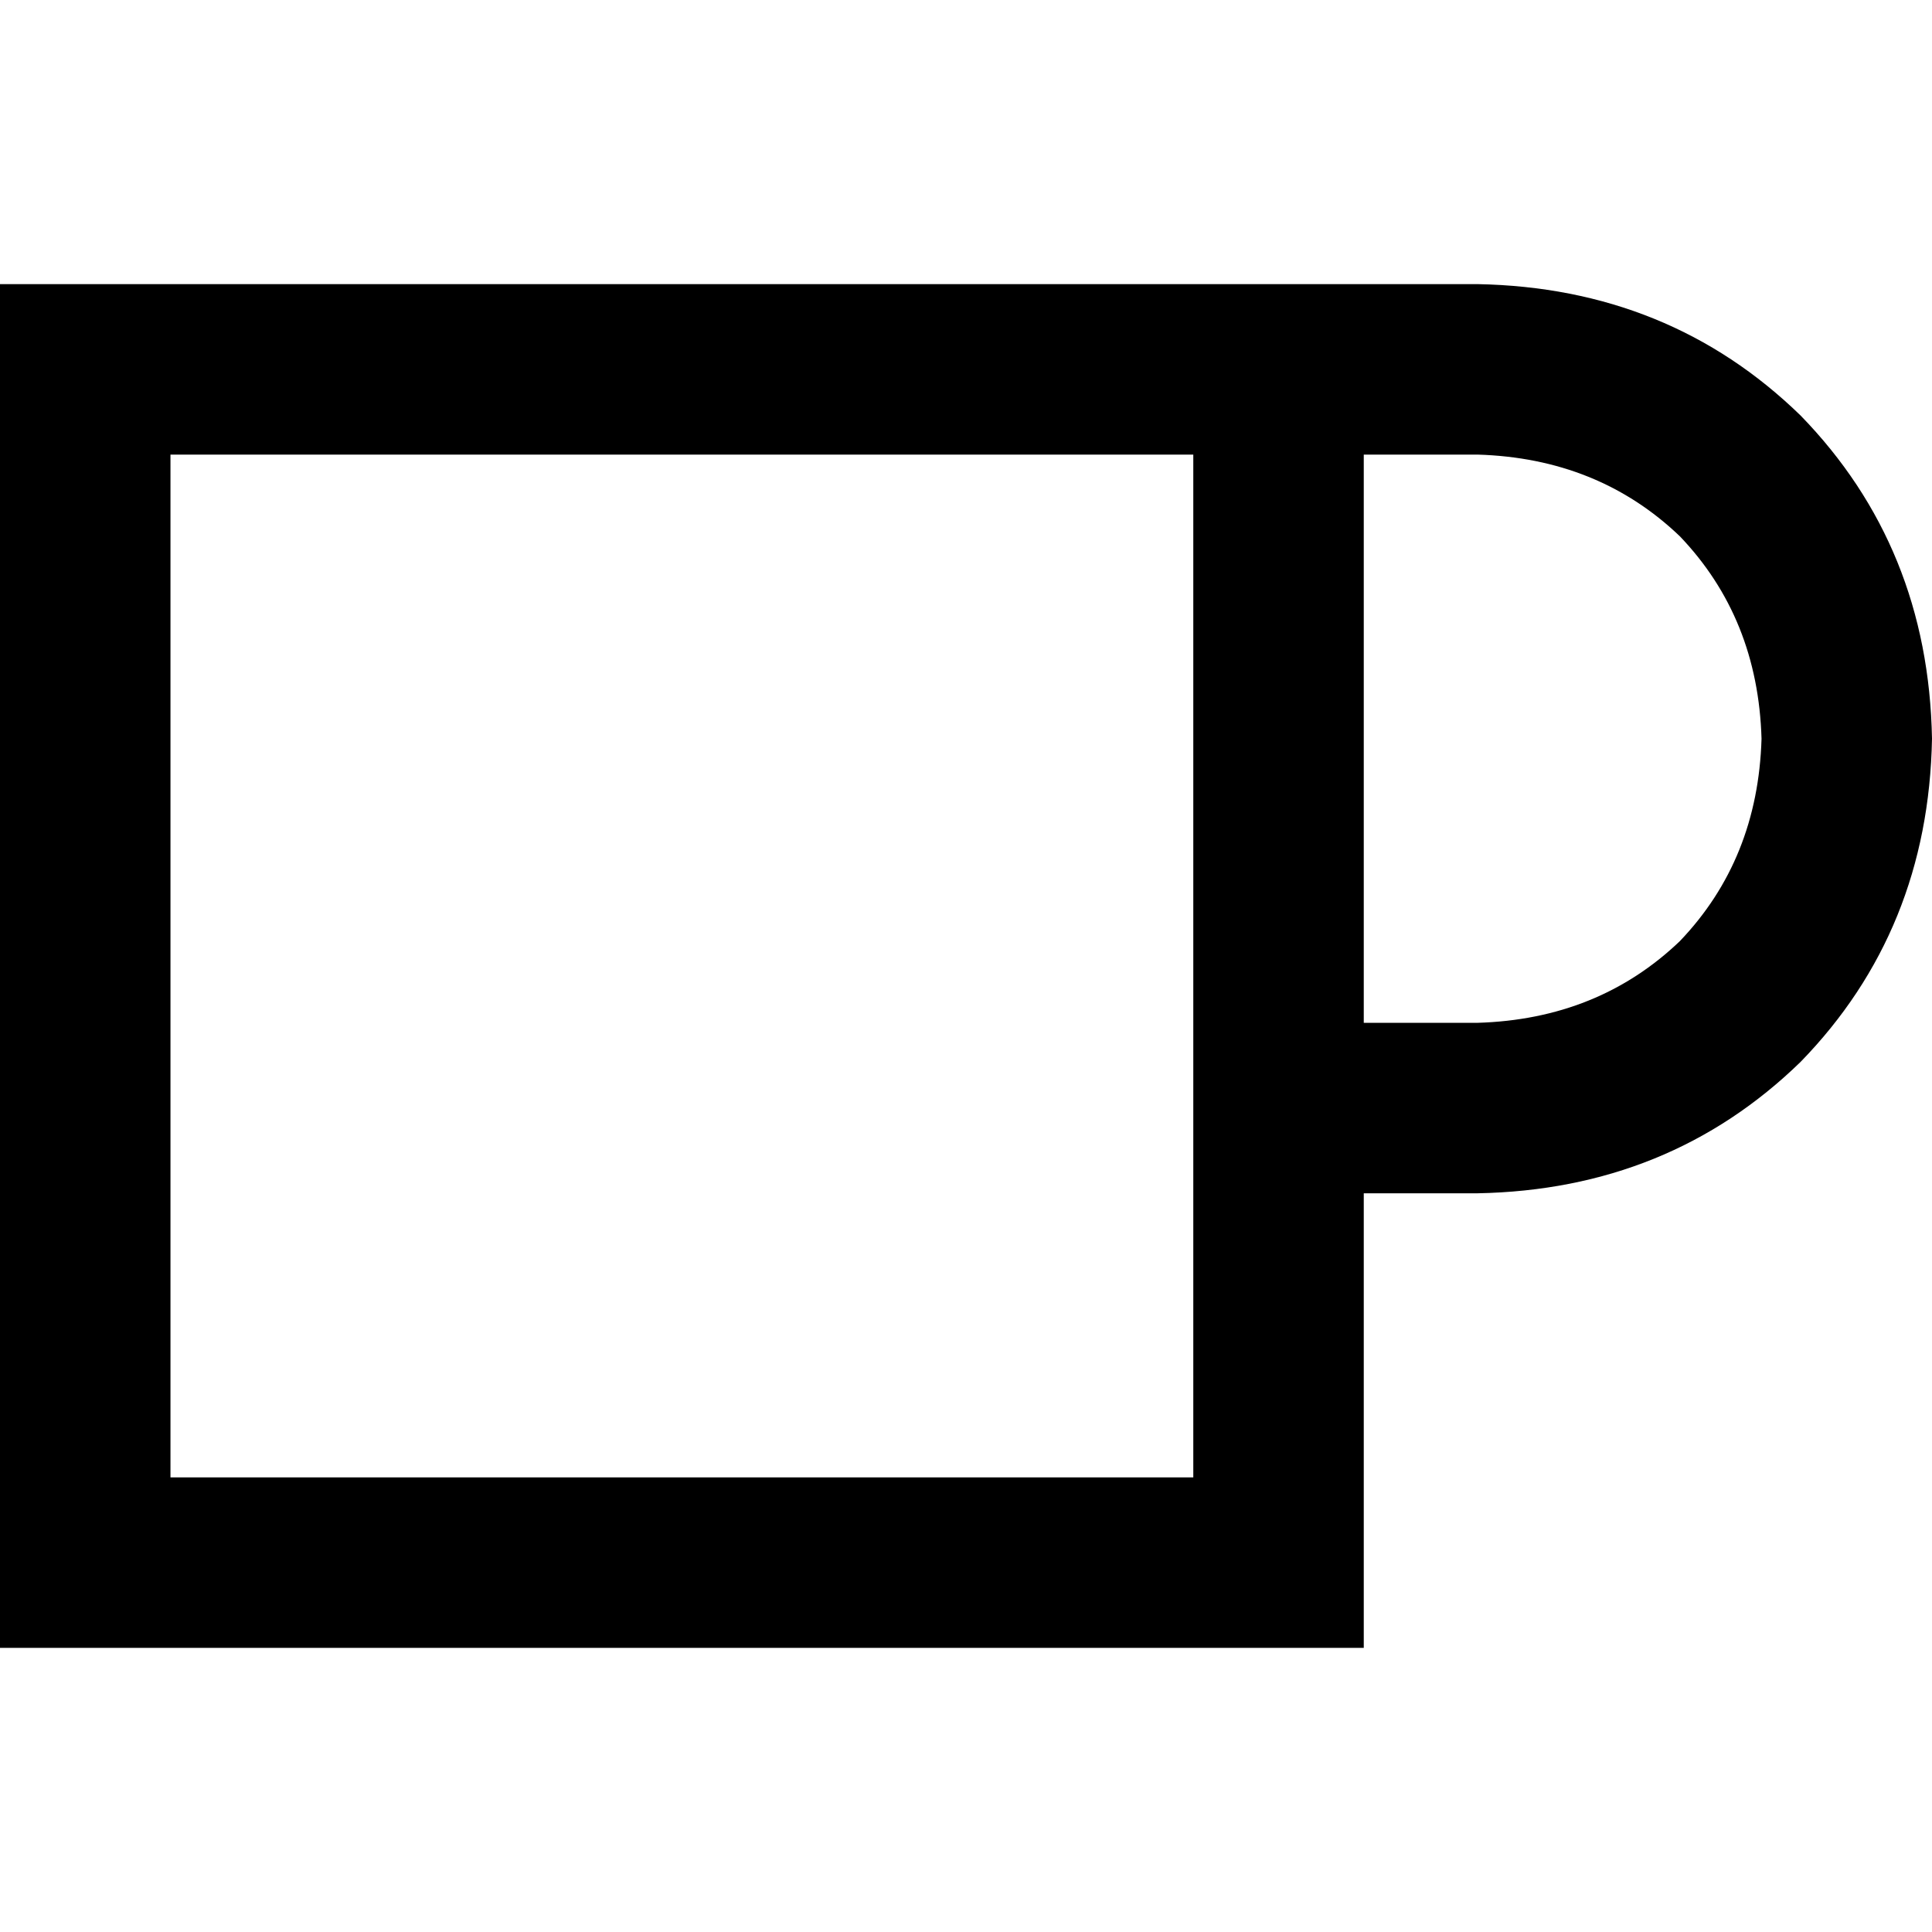 <svg xmlns="http://www.w3.org/2000/svg" viewBox="0 0 512 512">
  <path d="M 45.176 120.471 L 45.176 391.529 L 45.176 120.471 L 45.176 391.529 L 316.235 391.529 L 316.235 391.529 L 316.235 120.471 L 316.235 120.471 L 45.176 120.471 L 45.176 120.471 Z M 0 75.294 L 45.176 75.294 L 0 75.294 L 391.529 75.294 Q 442.353 76.235 477.176 110.118 Q 511.059 144.941 512 195.765 Q 511.059 246.588 477.176 281.412 Q 442.353 315.294 391.529 316.235 L 361.412 316.235 L 361.412 316.235 L 361.412 391.529 L 361.412 391.529 L 361.412 436.706 L 361.412 436.706 L 316.235 436.706 L 0 436.706 L 0 391.529 L 0 391.529 L 0 120.471 L 0 120.471 L 0 75.294 L 0 75.294 Z M 361.412 271.059 L 391.529 271.059 L 361.412 271.059 L 391.529 271.059 Q 423.529 270.118 445.176 249.412 Q 465.882 227.765 466.824 195.765 Q 465.882 163.765 445.176 142.118 Q 423.529 121.412 391.529 120.471 L 361.412 120.471 L 361.412 120.471 L 361.412 271.059 L 361.412 271.059 Z" />
</svg>